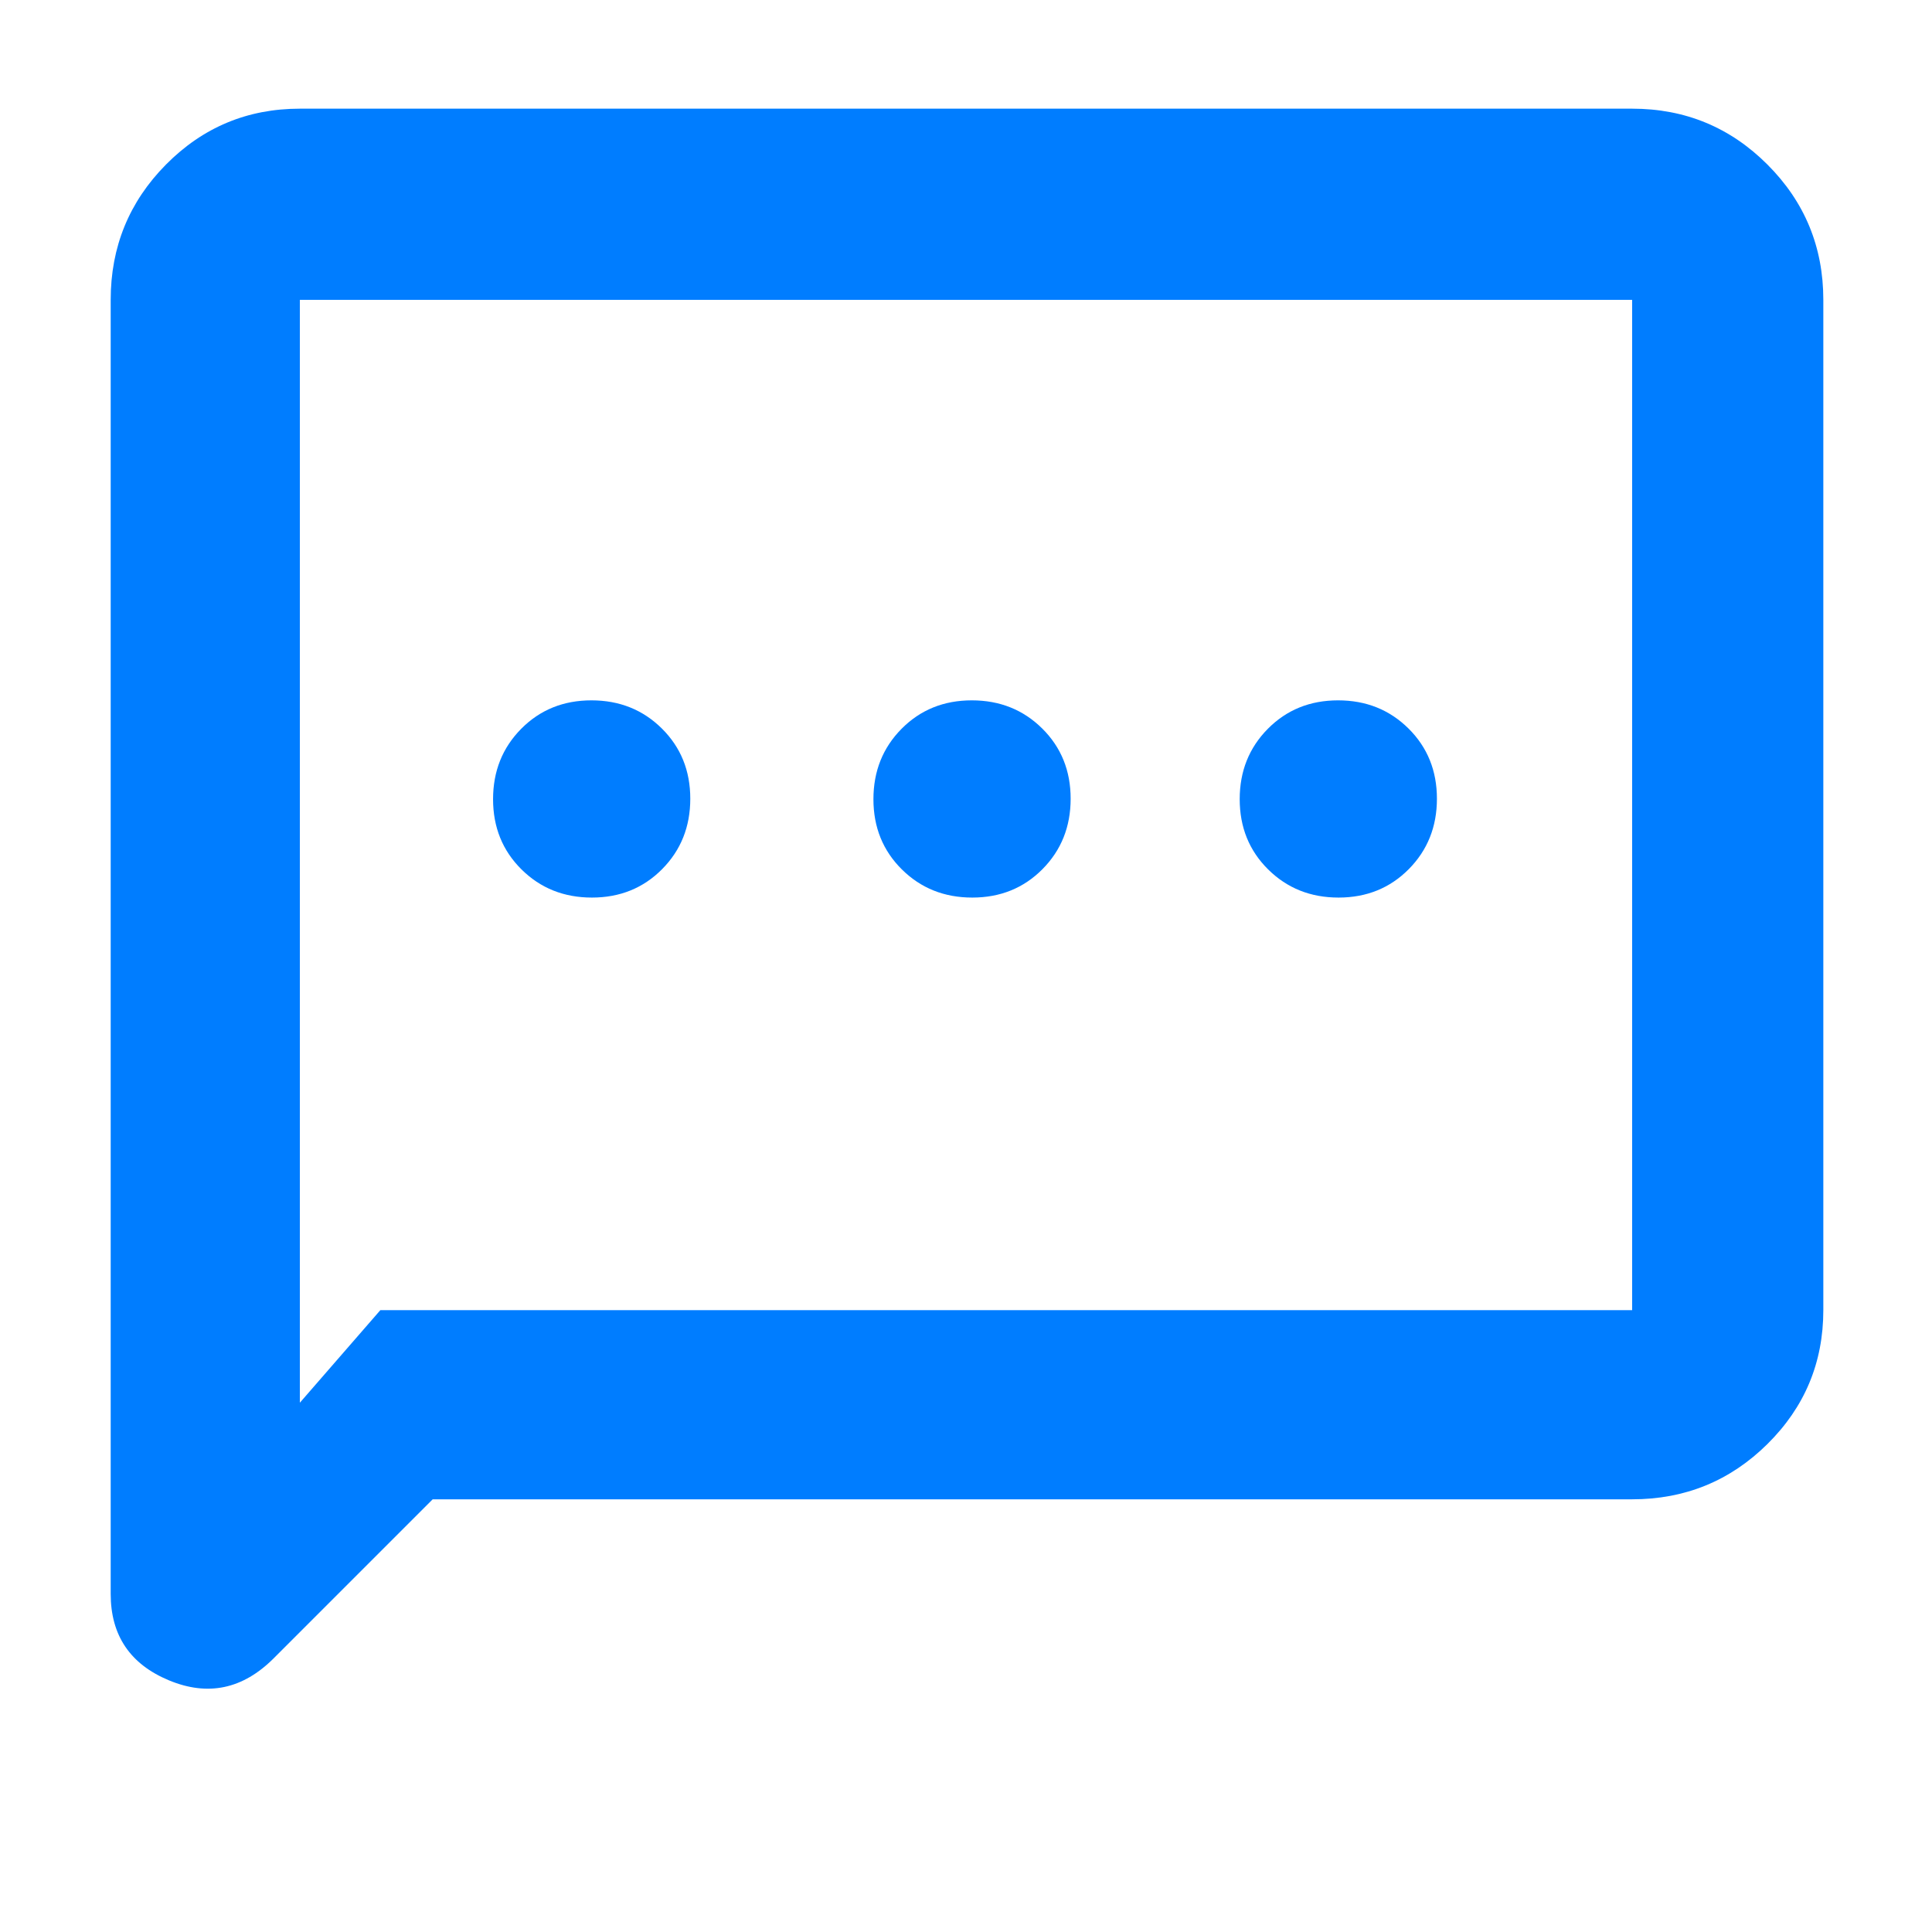 <svg xmlns="http://www.w3.org/2000/svg" height="48" viewBox="0 -960 960 960" width="48"><path fill="rgb(0, 125, 255)" d="M294.12-514Q315-514 329-528.12q14-14.13 14-35Q343-584 328.88-598q-14.13-14-35-14Q273-612 259-597.88q-14 14.13-14 35Q245-542 259.12-528q14.13 14 35 14Zm189 0Q504-514 518-528.12q14-14.13 14-35Q532-584 517.88-598q-14.13-14-35-14Q462-612 448-597.88q-14 14.13-14 35Q434-542 448.12-528q14.13 14 35 14Zm182 0Q686-514 700-528.12q14-14.13 14-35Q714-584 699.88-598q-14.13-14-35-14Q644-612 630-597.88q-14 14.13-14 35Q616-542 630.12-528q14.13 14 35 14ZM215-215l-79 79q-23 23-52 10.97T55-168v-643q0-39.46 27.47-67.23Q109.95-906 149-906h662q39.46 0 67.23 27.77Q906-850.46 906-811v502q0 39.05-27.77 66.52Q850.46-215 811-215H215Zm-26-94h622v-502H149v548l40-46Zm-40 0v-502 502Z"/></svg>